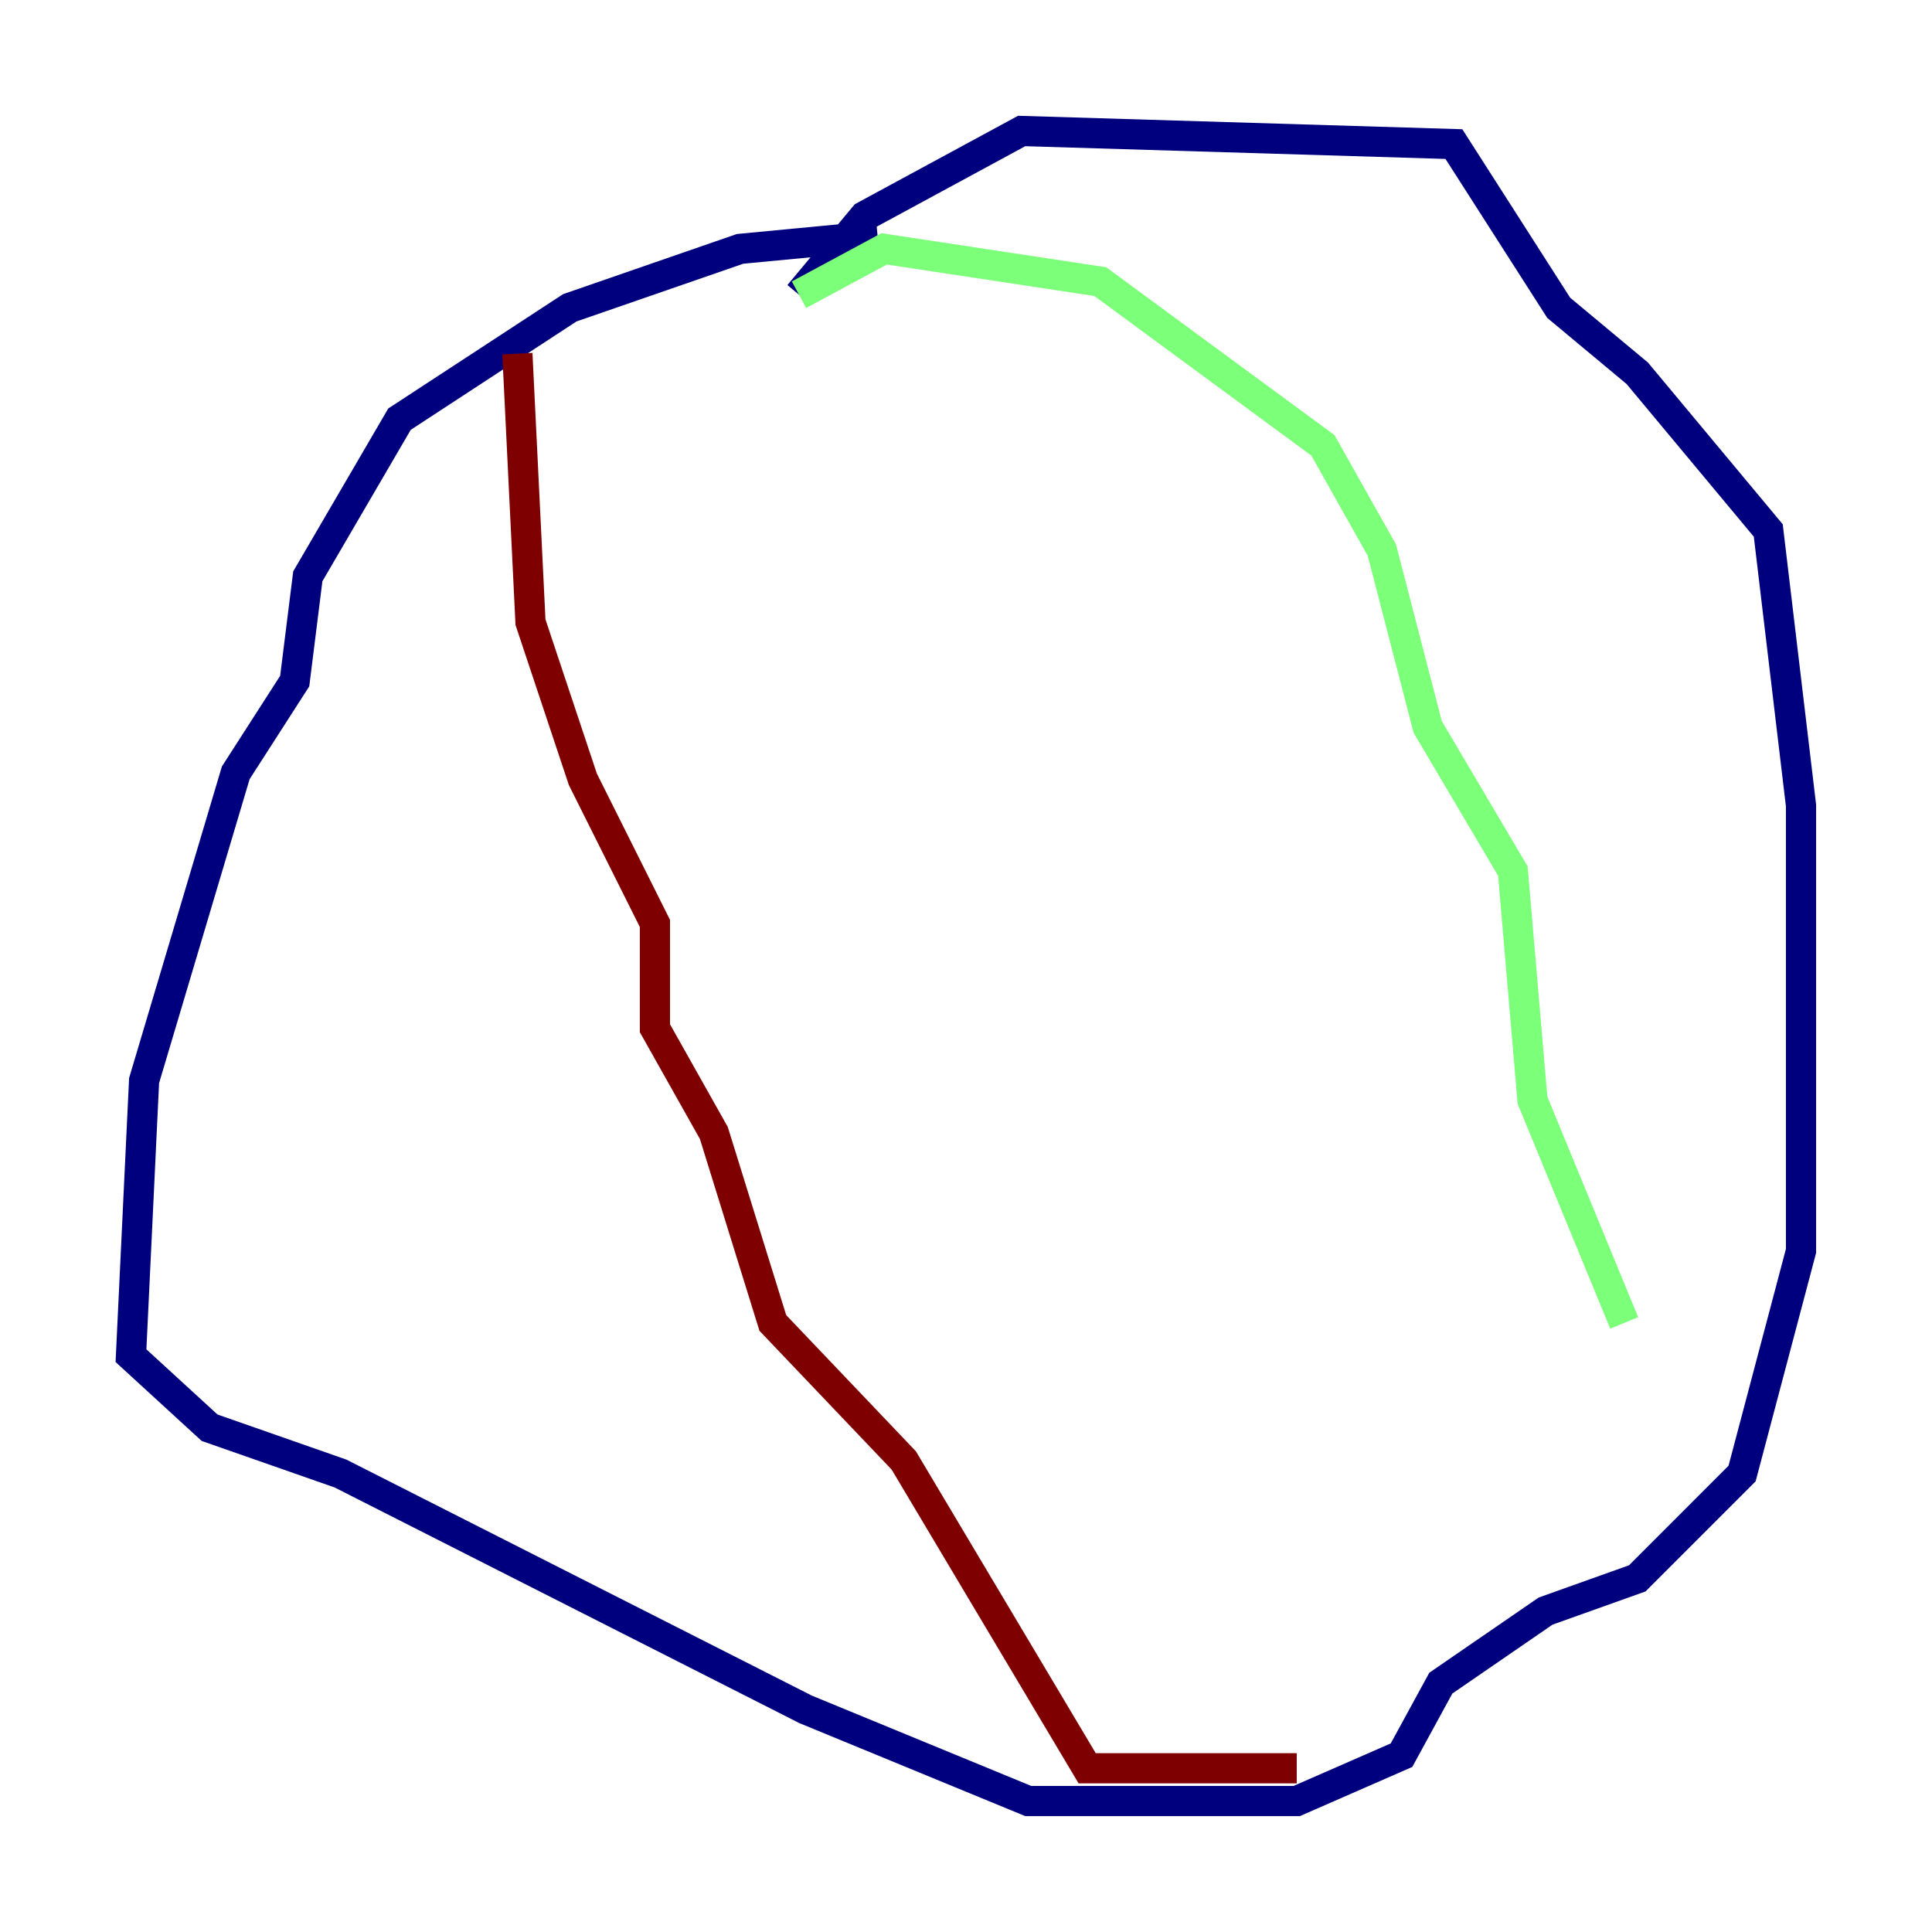 <?xml version="1.0" encoding="utf-8" ?>
<svg baseProfile="tiny" height="128" version="1.2" viewBox="0,0,128,128" width="128" xmlns="http://www.w3.org/2000/svg" xmlns:ev="http://www.w3.org/2001/xml-events" xmlns:xlink="http://www.w3.org/1999/xlink"><defs /><polyline fill="none" points="58.142,15.62 49.031,16.488 37.749,20.393 26.468,27.77 20.393,38.183 19.525,45.125 15.62,51.2 9.546,71.593 8.678,89.817 13.885,94.59 22.563,97.627 53.37,113.248 68.122,119.322 85.912,119.322 92.854,116.285 95.458,111.512 102.4,106.739 108.475,104.57 115.417,97.627 119.322,82.875 119.322,53.37 117.153,35.146 108.475,24.732 103.268,20.393 96.325,9.546 67.688,8.678 57.275,14.319 52.936,19.525" stroke="#00007f" stroke-width="2" /><polyline fill="none" points="52.936,19.525 58.576,16.488 72.895,18.658 87.647,29.505 91.552,36.447 94.59,48.163 100.231,57.709 101.532,72.895 107.607,87.647" stroke="#7cff79" stroke-width="2" /><polyline fill="none" points="34.278,23.43 35.146,41.22 38.617,51.634 43.39,61.18 43.39,68.122 47.295,75.064 51.2,87.647 59.878,96.759 72.027,117.153 85.912,117.153" stroke="#7f0000" stroke-width="2" /></svg>